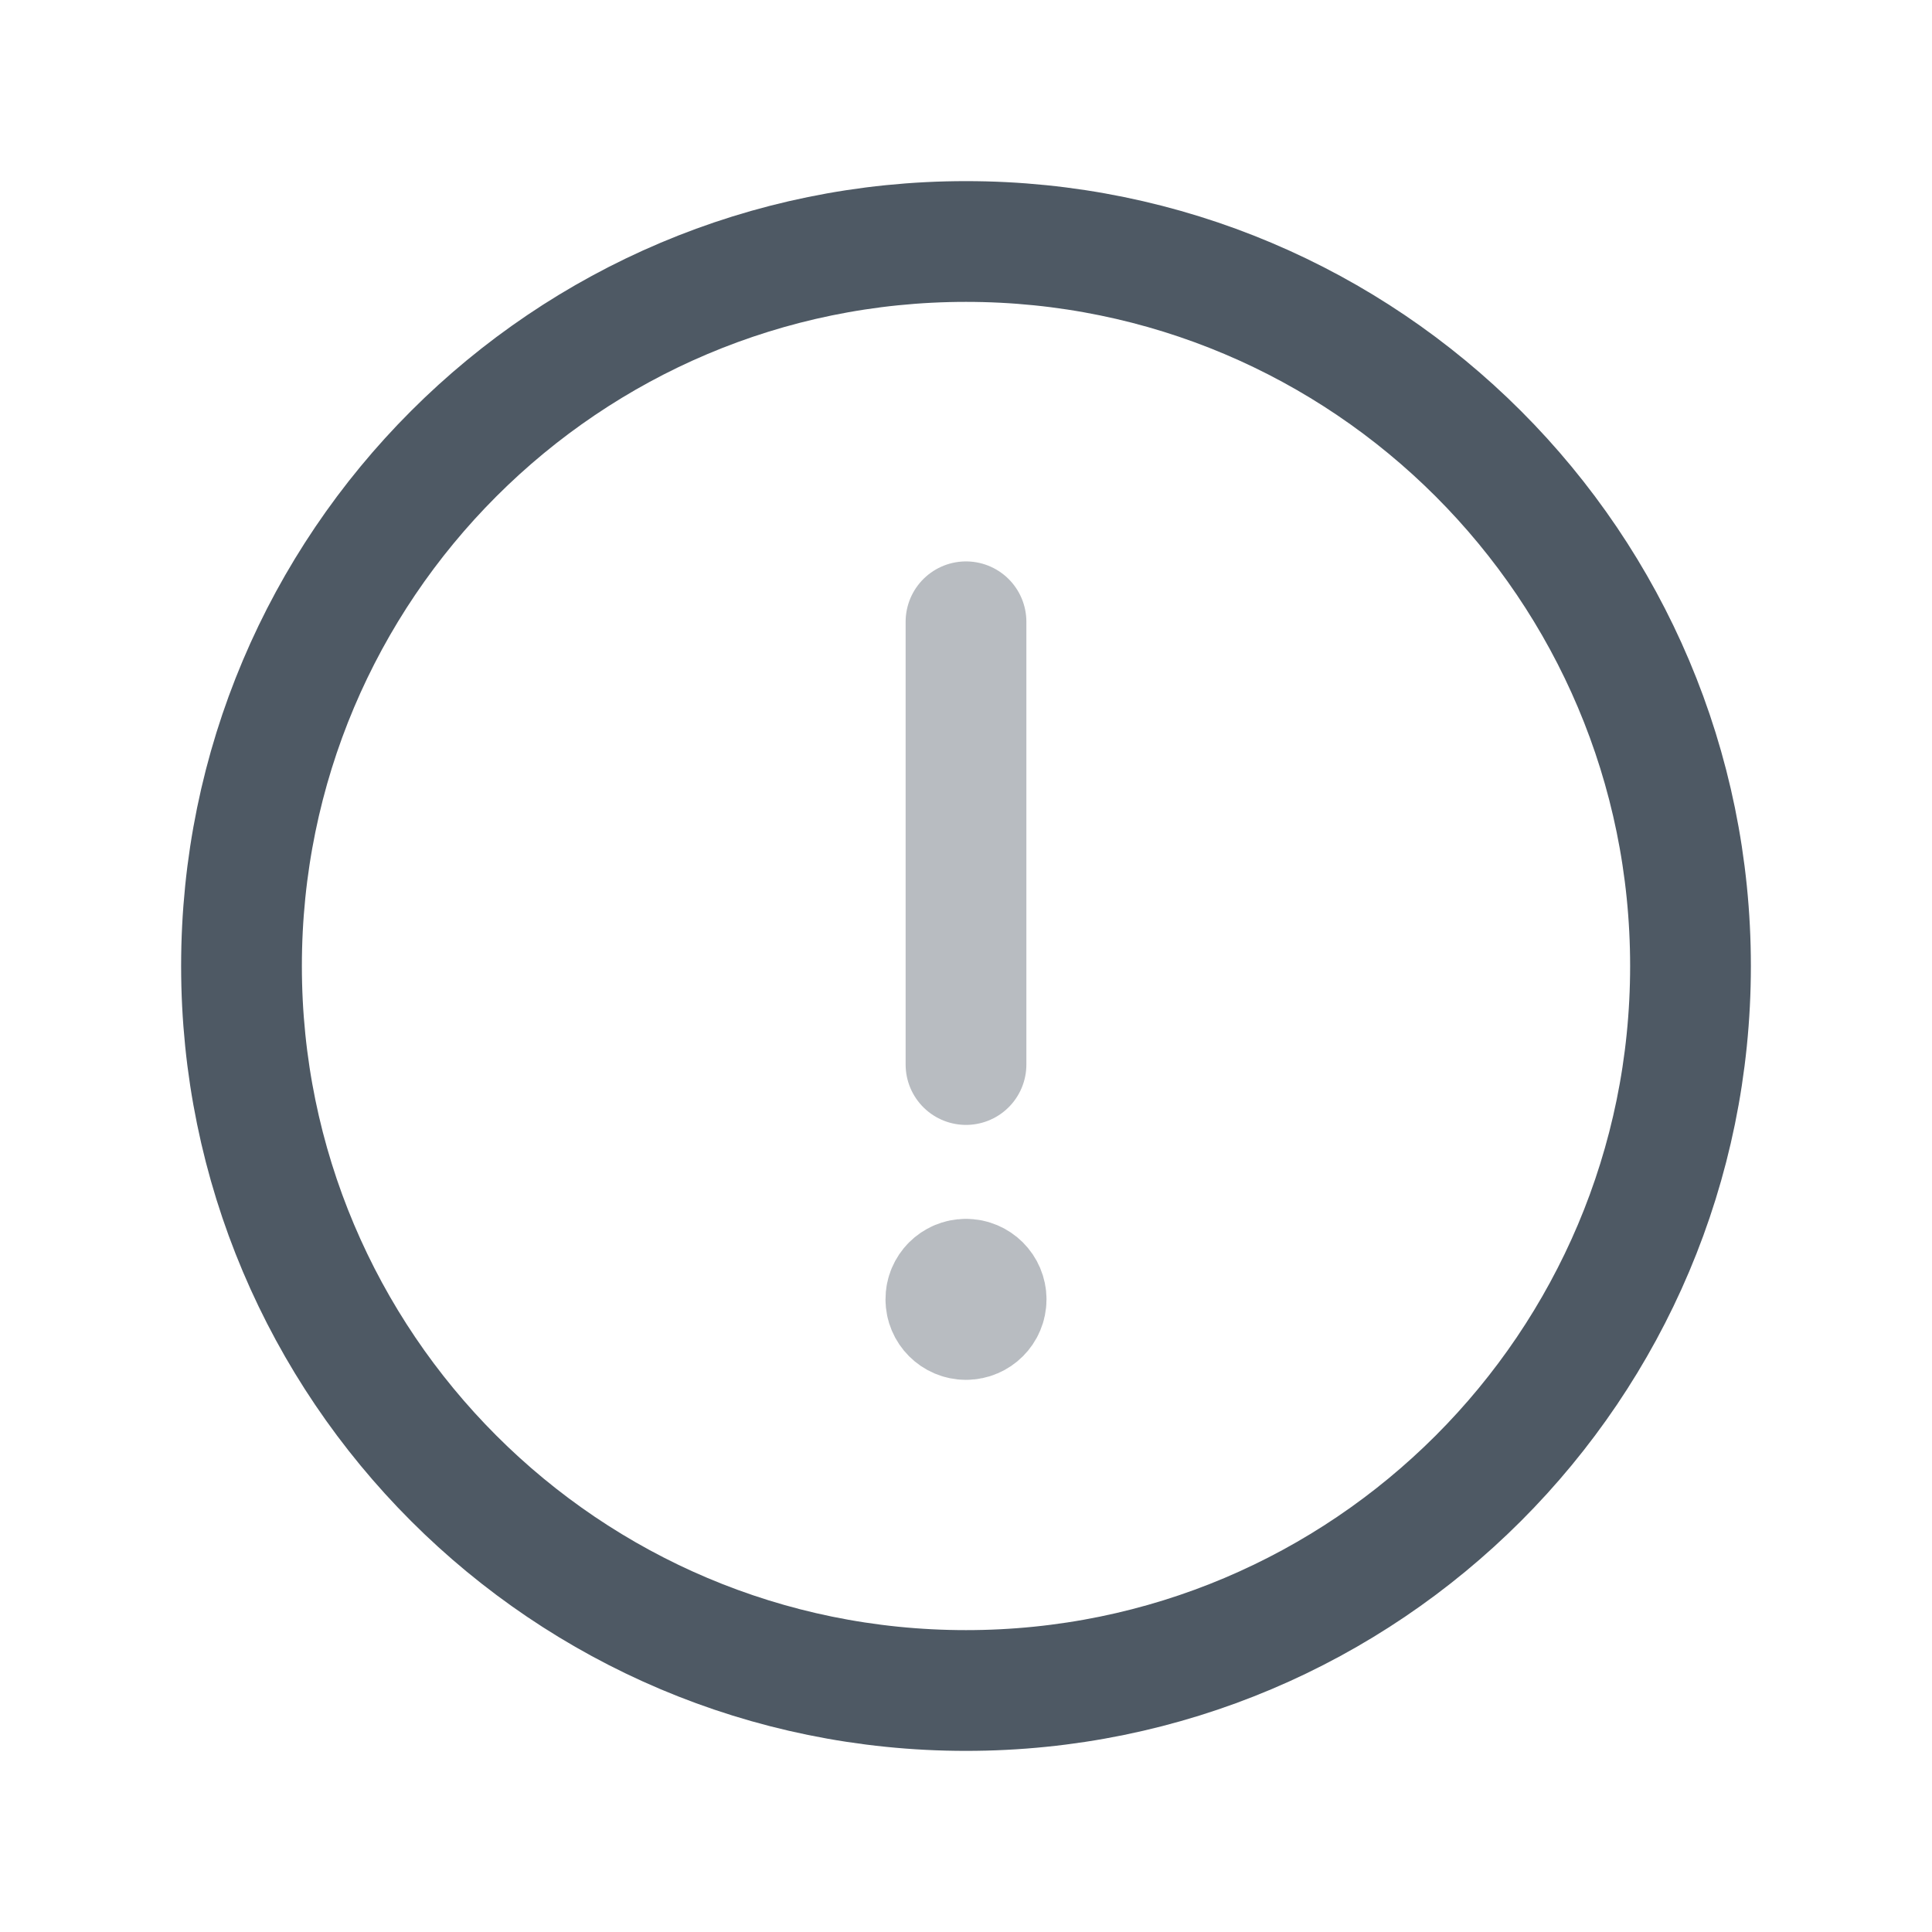 <svg width="24" height="24" viewBox="0 0 24 24" fill="none" xmlns="http://www.w3.org/2000/svg">
<path d="M12 21C16.971 21 21 16.971 21 12C21 7.029 16.971 3 12 3C7.029 3 3 7.029 3 12C3 16.971 7.029 21 12 21Z" stroke="#4E5964" stroke-width="1.5" stroke-miterlimit="10" stroke-linecap="round" stroke-linejoin="round"/>
<path opacity="0.4" d="M12 13.224L12 7.724" stroke="#4E5964" stroke-width="1.5" stroke-linecap="round" stroke-linejoin="round"/>
<path opacity="0.4" d="M11.999 15.891C11.861 15.891 11.749 16.003 11.75 16.141C11.75 16.279 11.862 16.391 12 16.391C12.138 16.391 12.25 16.279 12.25 16.141C12.25 16.003 12.138 15.891 11.999 15.891" stroke="#4E5964" stroke-width="1.5" stroke-linecap="round" stroke-linejoin="round"/>
</svg>
